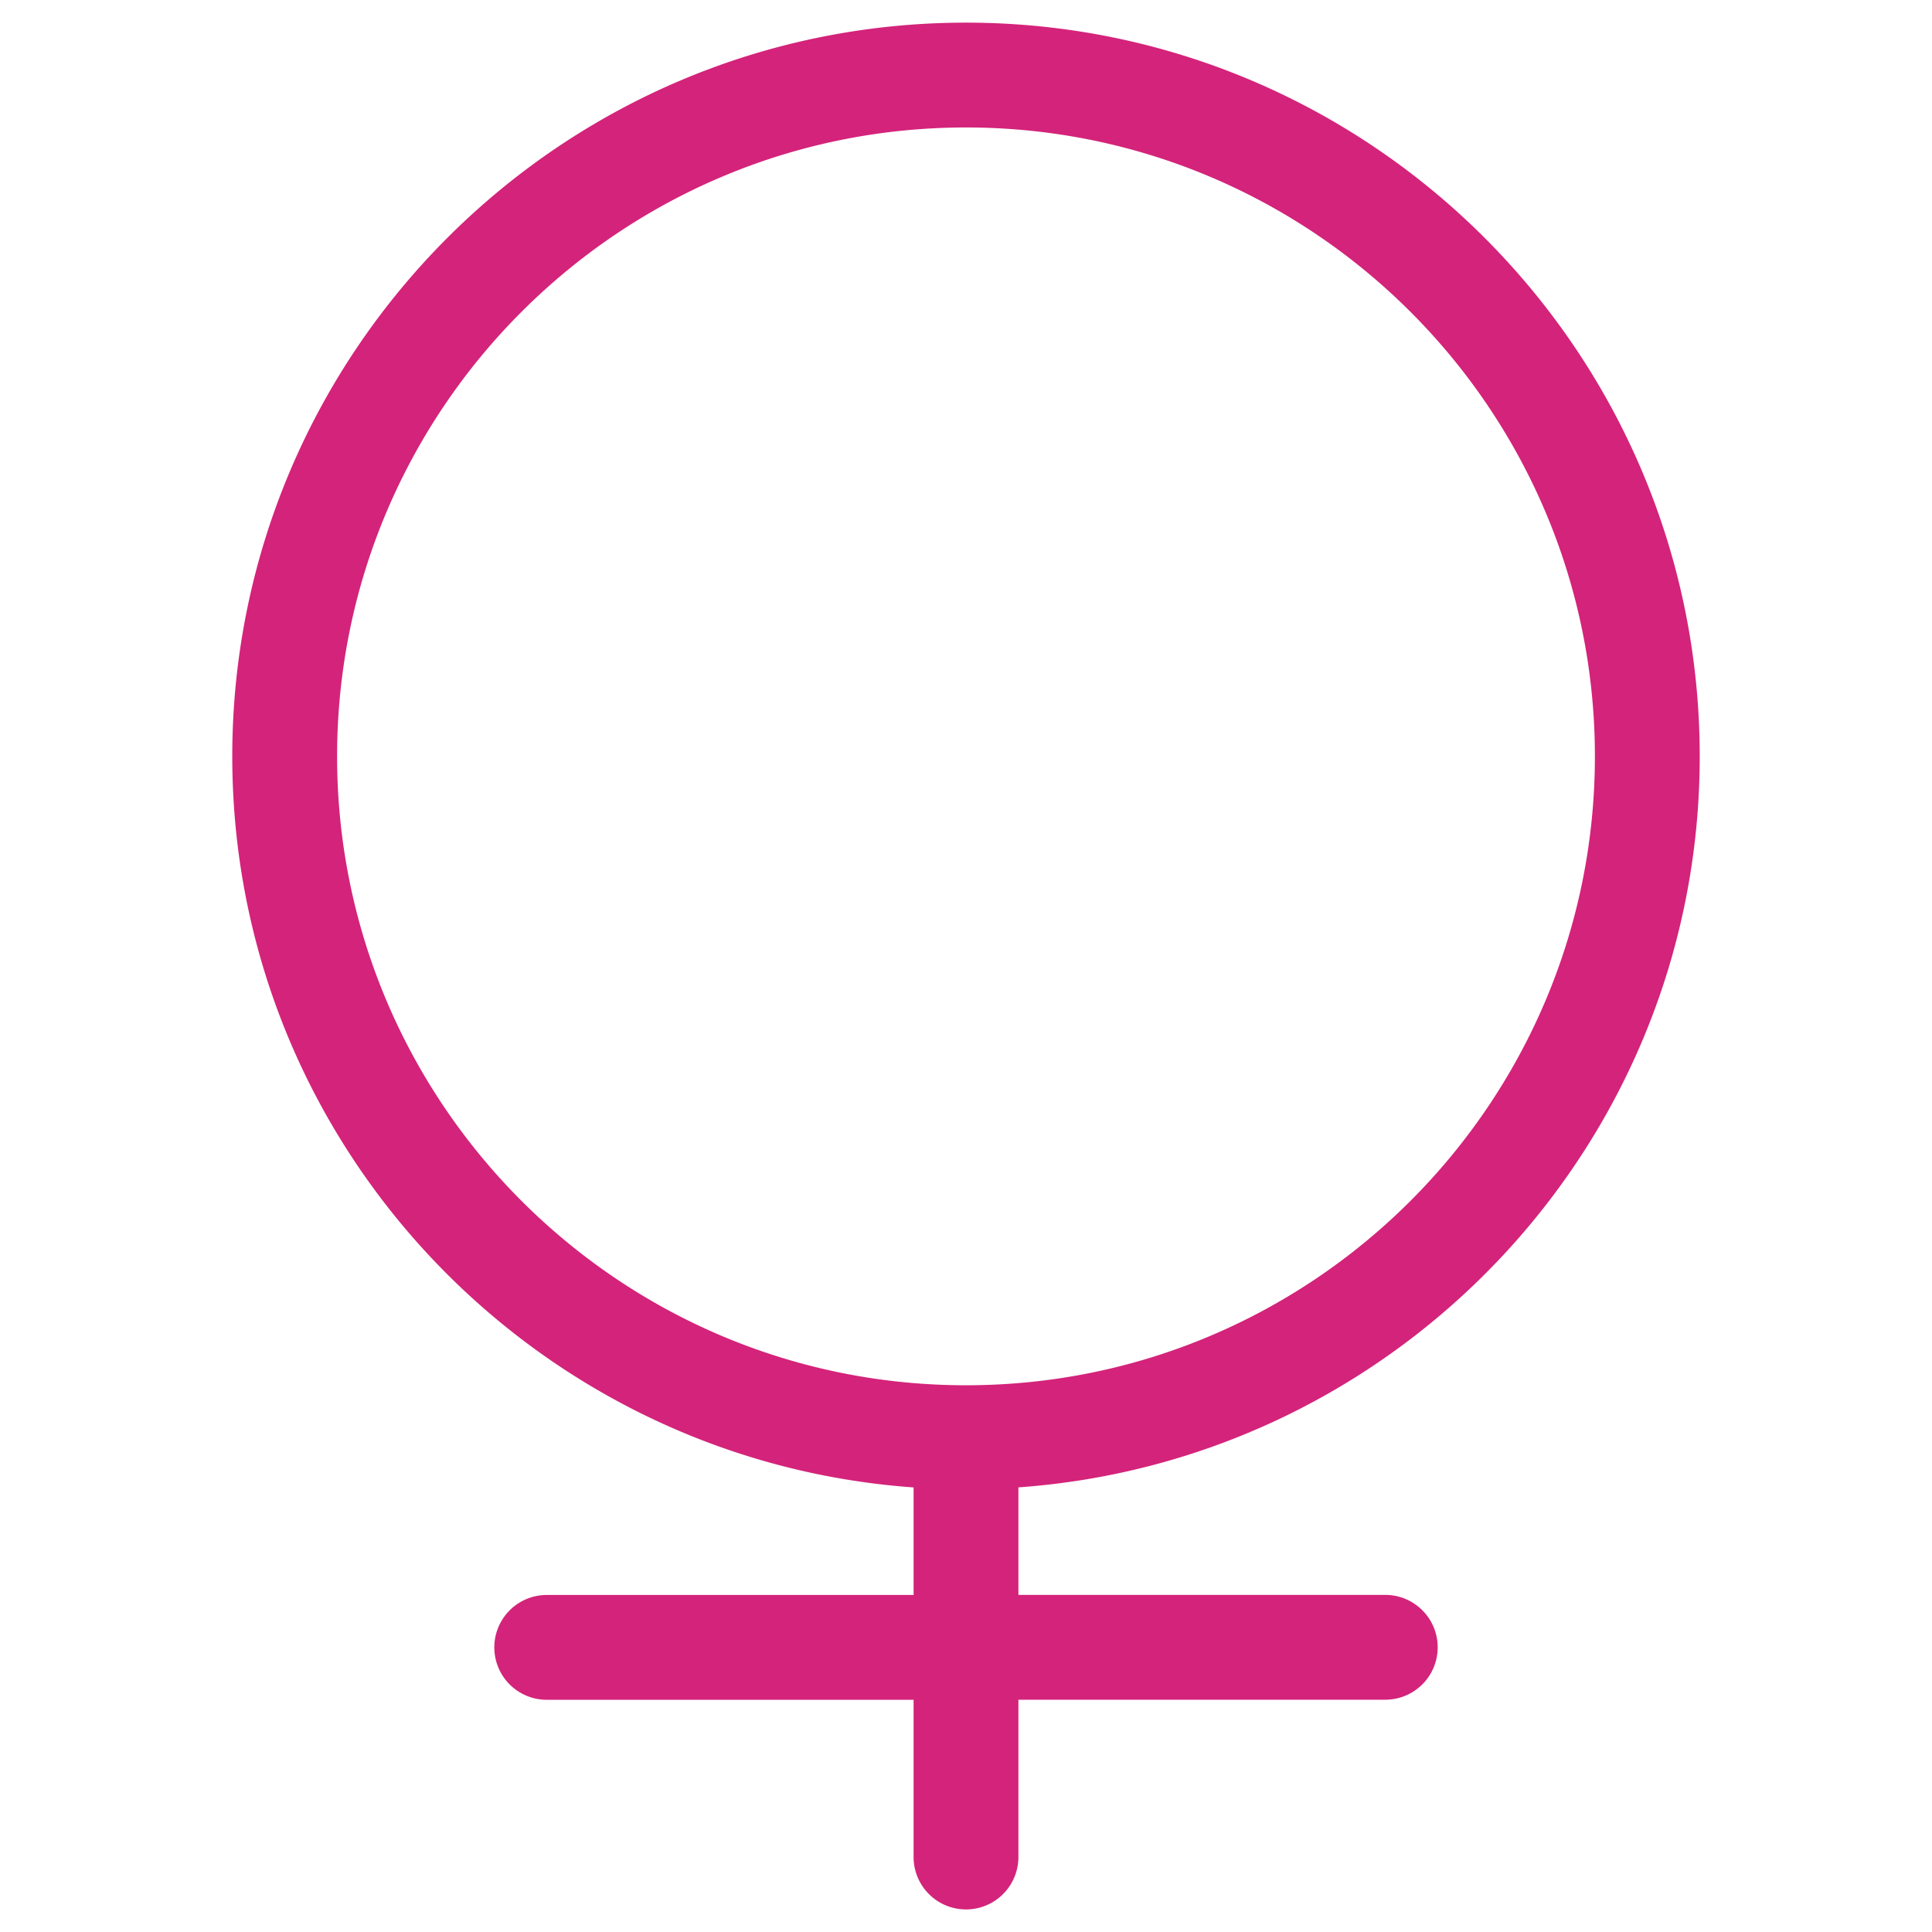 <?xml version="1.0" standalone="no"?><!DOCTYPE svg PUBLIC "-//W3C//DTD SVG 1.1//EN" "http://www.w3.org/Graphics/SVG/1.1/DTD/svg11.dtd"><svg t="1539310769608" class="icon" style="" viewBox="0 0 1024 1024" version="1.1" xmlns="http://www.w3.org/2000/svg" p-id="9725" xmlns:xlink="http://www.w3.org/1999/xlink" width="200" height="200"><defs><style type="text/css"></style></defs><path d="M900.89 400.89C900.89 186.45 726.44 12 512 12S123.11 186.45 123.11 400.89C123.11 606 282.75 774 484.22 788.37v57H289.78a27.78 27.78 0 0 0 0 55.56h194.44v83.33a27.78 27.78 0 1 0 55.56 0v-83.37h194.44a27.78 27.78 0 0 0 0-55.56H539.78v-57C741.25 774 900.89 606 900.89 400.89z m-722.22 0c0-183.81 149.52-333.33 333.33-333.33s333.33 149.52 333.33 333.33S695.81 734.22 512 734.22 178.67 584.7 178.67 400.89z" p-id="9726" fill="#d4237a"></path></svg>